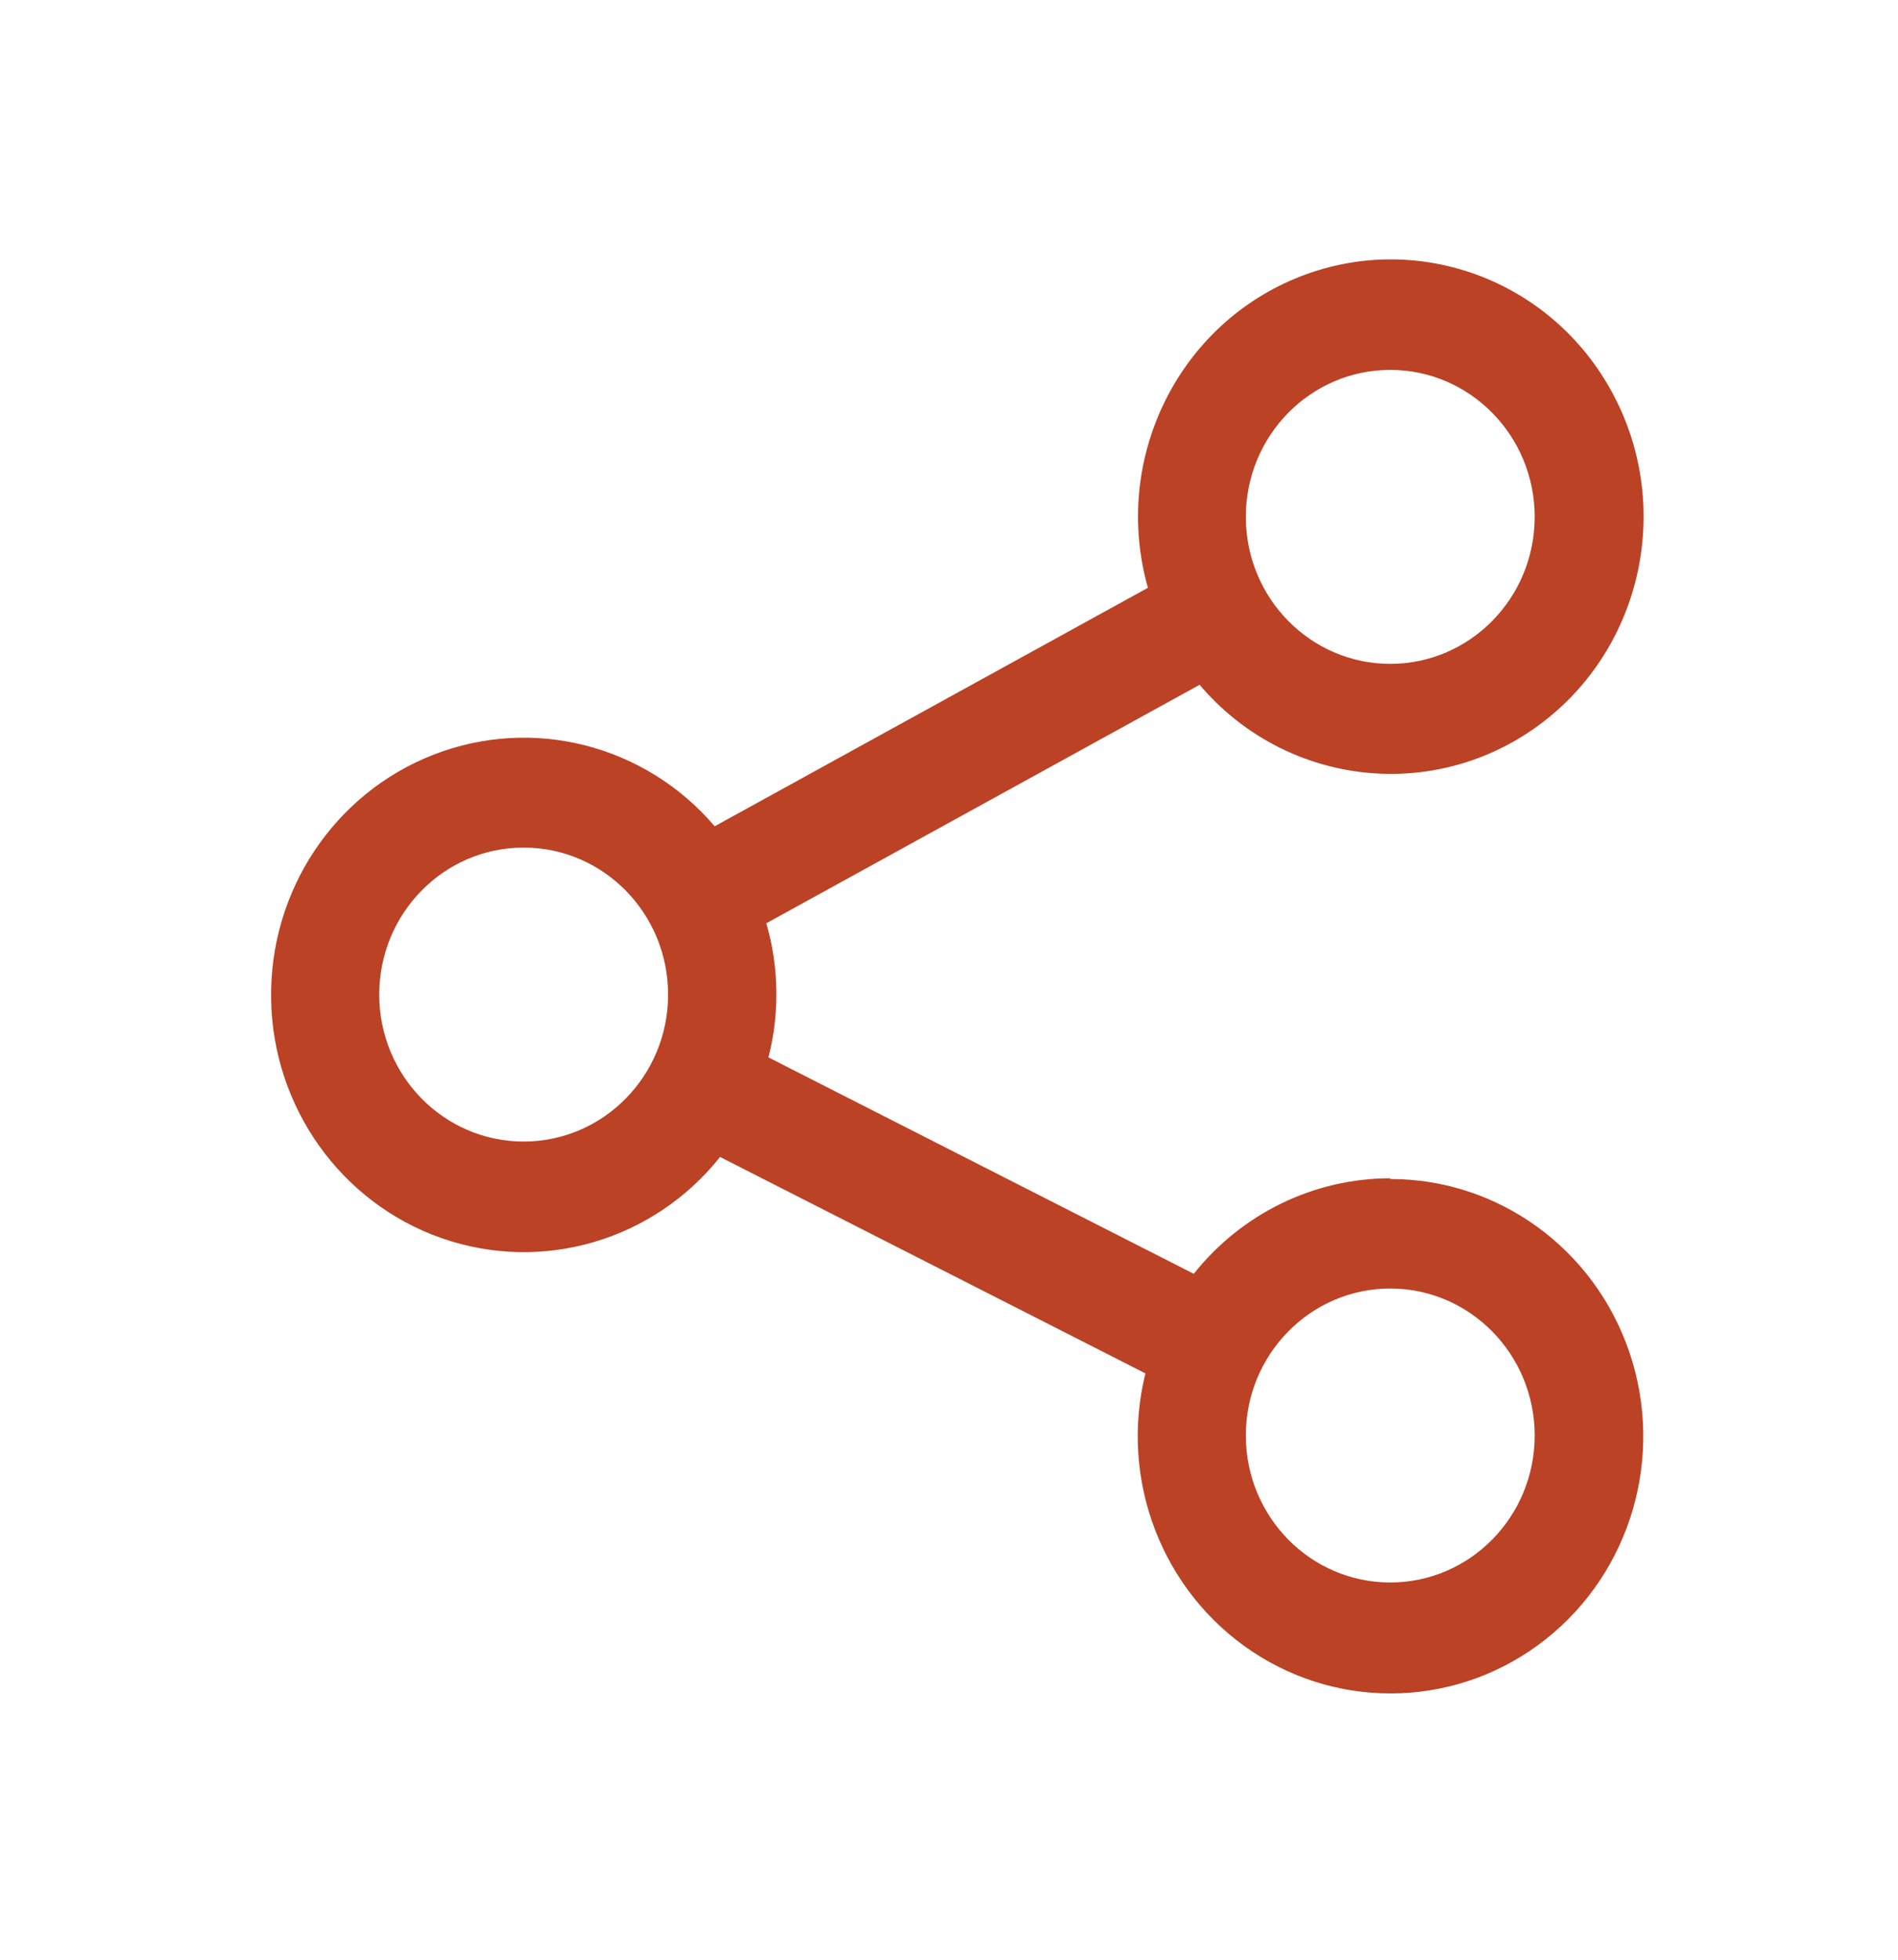 <?xml version="1.0" encoding="UTF-8"?>
<svg width="31px" height="32px" viewBox="0 0 31 32" version="1.1" xmlns="http://www.w3.org/2000/svg" xmlns:xlink="http://www.w3.org/1999/xlink">
    <!-- Generator: Sketch 62 (91390) - https://sketch.com -->
    <title>Share-2</title>
    <desc>Created with Sketch.</desc>
    <defs>
        <filter x="-5.3%" y="-29.5%" width="110.5%" height="159.1%" filterUnits="objectBoundingBox" id="filter-1">
            <feOffset dx="0" dy="2" in="SourceAlpha" result="shadowOffsetOuter1"></feOffset>
            <feGaussianBlur stdDeviation="2" in="shadowOffsetOuter1" result="shadowBlurOuter1"></feGaussianBlur>
            <feColorMatrix values="0 0 0 0 0.962   0 0 0 0 0.891   0 0 0 0 0.848  0 0 0 1 0" type="matrix" in="shadowBlurOuter1" result="shadowMatrixOuter1"></feColorMatrix>
            <feMerge>
                <feMergeNode in="shadowMatrixOuter1"></feMergeNode>
                <feMergeNode in="SourceGraphic"></feMergeNode>
            </feMerge>
        </filter>
    </defs>
    <g id="06-Refer-&amp;-Earn" stroke="none" stroke-width="1" fill="none" fill-rule="evenodd">
        <g id="2.2-Invite-&amp;-Earn---Hover-State---Desktop" transform="translate(-801, -211)" fill="#BB4225">
            <g id="Group-20" transform="translate(507, 122)">
                <g id="Group-5" filter="url(#filter-1)" transform="translate(90, 81)">
                    <g id="Share-2" transform="translate(208, 10)">
                        <path d="M18.707,15.24 C17.461,15.241 16.282,15.814 15.498,16.8 L8.551,13.266 C8.735,12.546 8.723,11.789 8.516,11.076 L15.593,7.182 C16.971,8.805 19.329,9.111 21.063,7.892 C22.797,6.673 23.35,4.321 22.346,2.436 C21.343,0.55 19.104,-0.263 17.153,0.549 C15.203,1.361 14.166,3.537 14.749,5.598 L7.673,9.492 C6.535,8.159 4.699,7.692 3.079,8.324 C1.458,8.955 0.399,10.55 0.428,12.316 C0.457,14.081 1.568,15.639 3.208,16.216 C4.848,16.792 6.668,16.263 7.761,14.892 L14.708,18.426 C14.277,20.166 14.98,21.991 16.458,22.971 C17.935,23.95 19.861,23.867 21.251,22.763 C22.641,21.66 23.189,19.78 22.614,18.084 C22.04,16.388 20.47,15.25 18.707,15.252 L18.707,15.24 Z M18.707,2.04 C20.009,2.04 21.066,3.115 21.066,4.44 C21.066,5.765 20.009,6.84 18.707,6.84 C17.404,6.84 16.348,5.765 16.348,4.44 C16.348,3.115 17.404,2.04 18.707,2.04 Z M4.553,14.64 C3.25,14.64 2.194,13.565 2.194,12.24 C2.194,10.915 3.25,9.84 4.553,9.84 C5.856,9.84 6.912,10.915 6.912,12.24 C6.912,13.565 5.856,14.64 4.553,14.64 Z M18.707,21.84 C17.404,21.84 16.348,20.765 16.348,19.44 C16.348,18.115 17.404,17.04 18.707,17.04 C20.009,17.04 21.066,18.115 21.066,19.44 C21.066,20.765 20.009,21.84 18.707,21.84 Z" id="Shape"></path>
                    </g>
                </g>
            </g>
        </g>
    </g>
</svg>